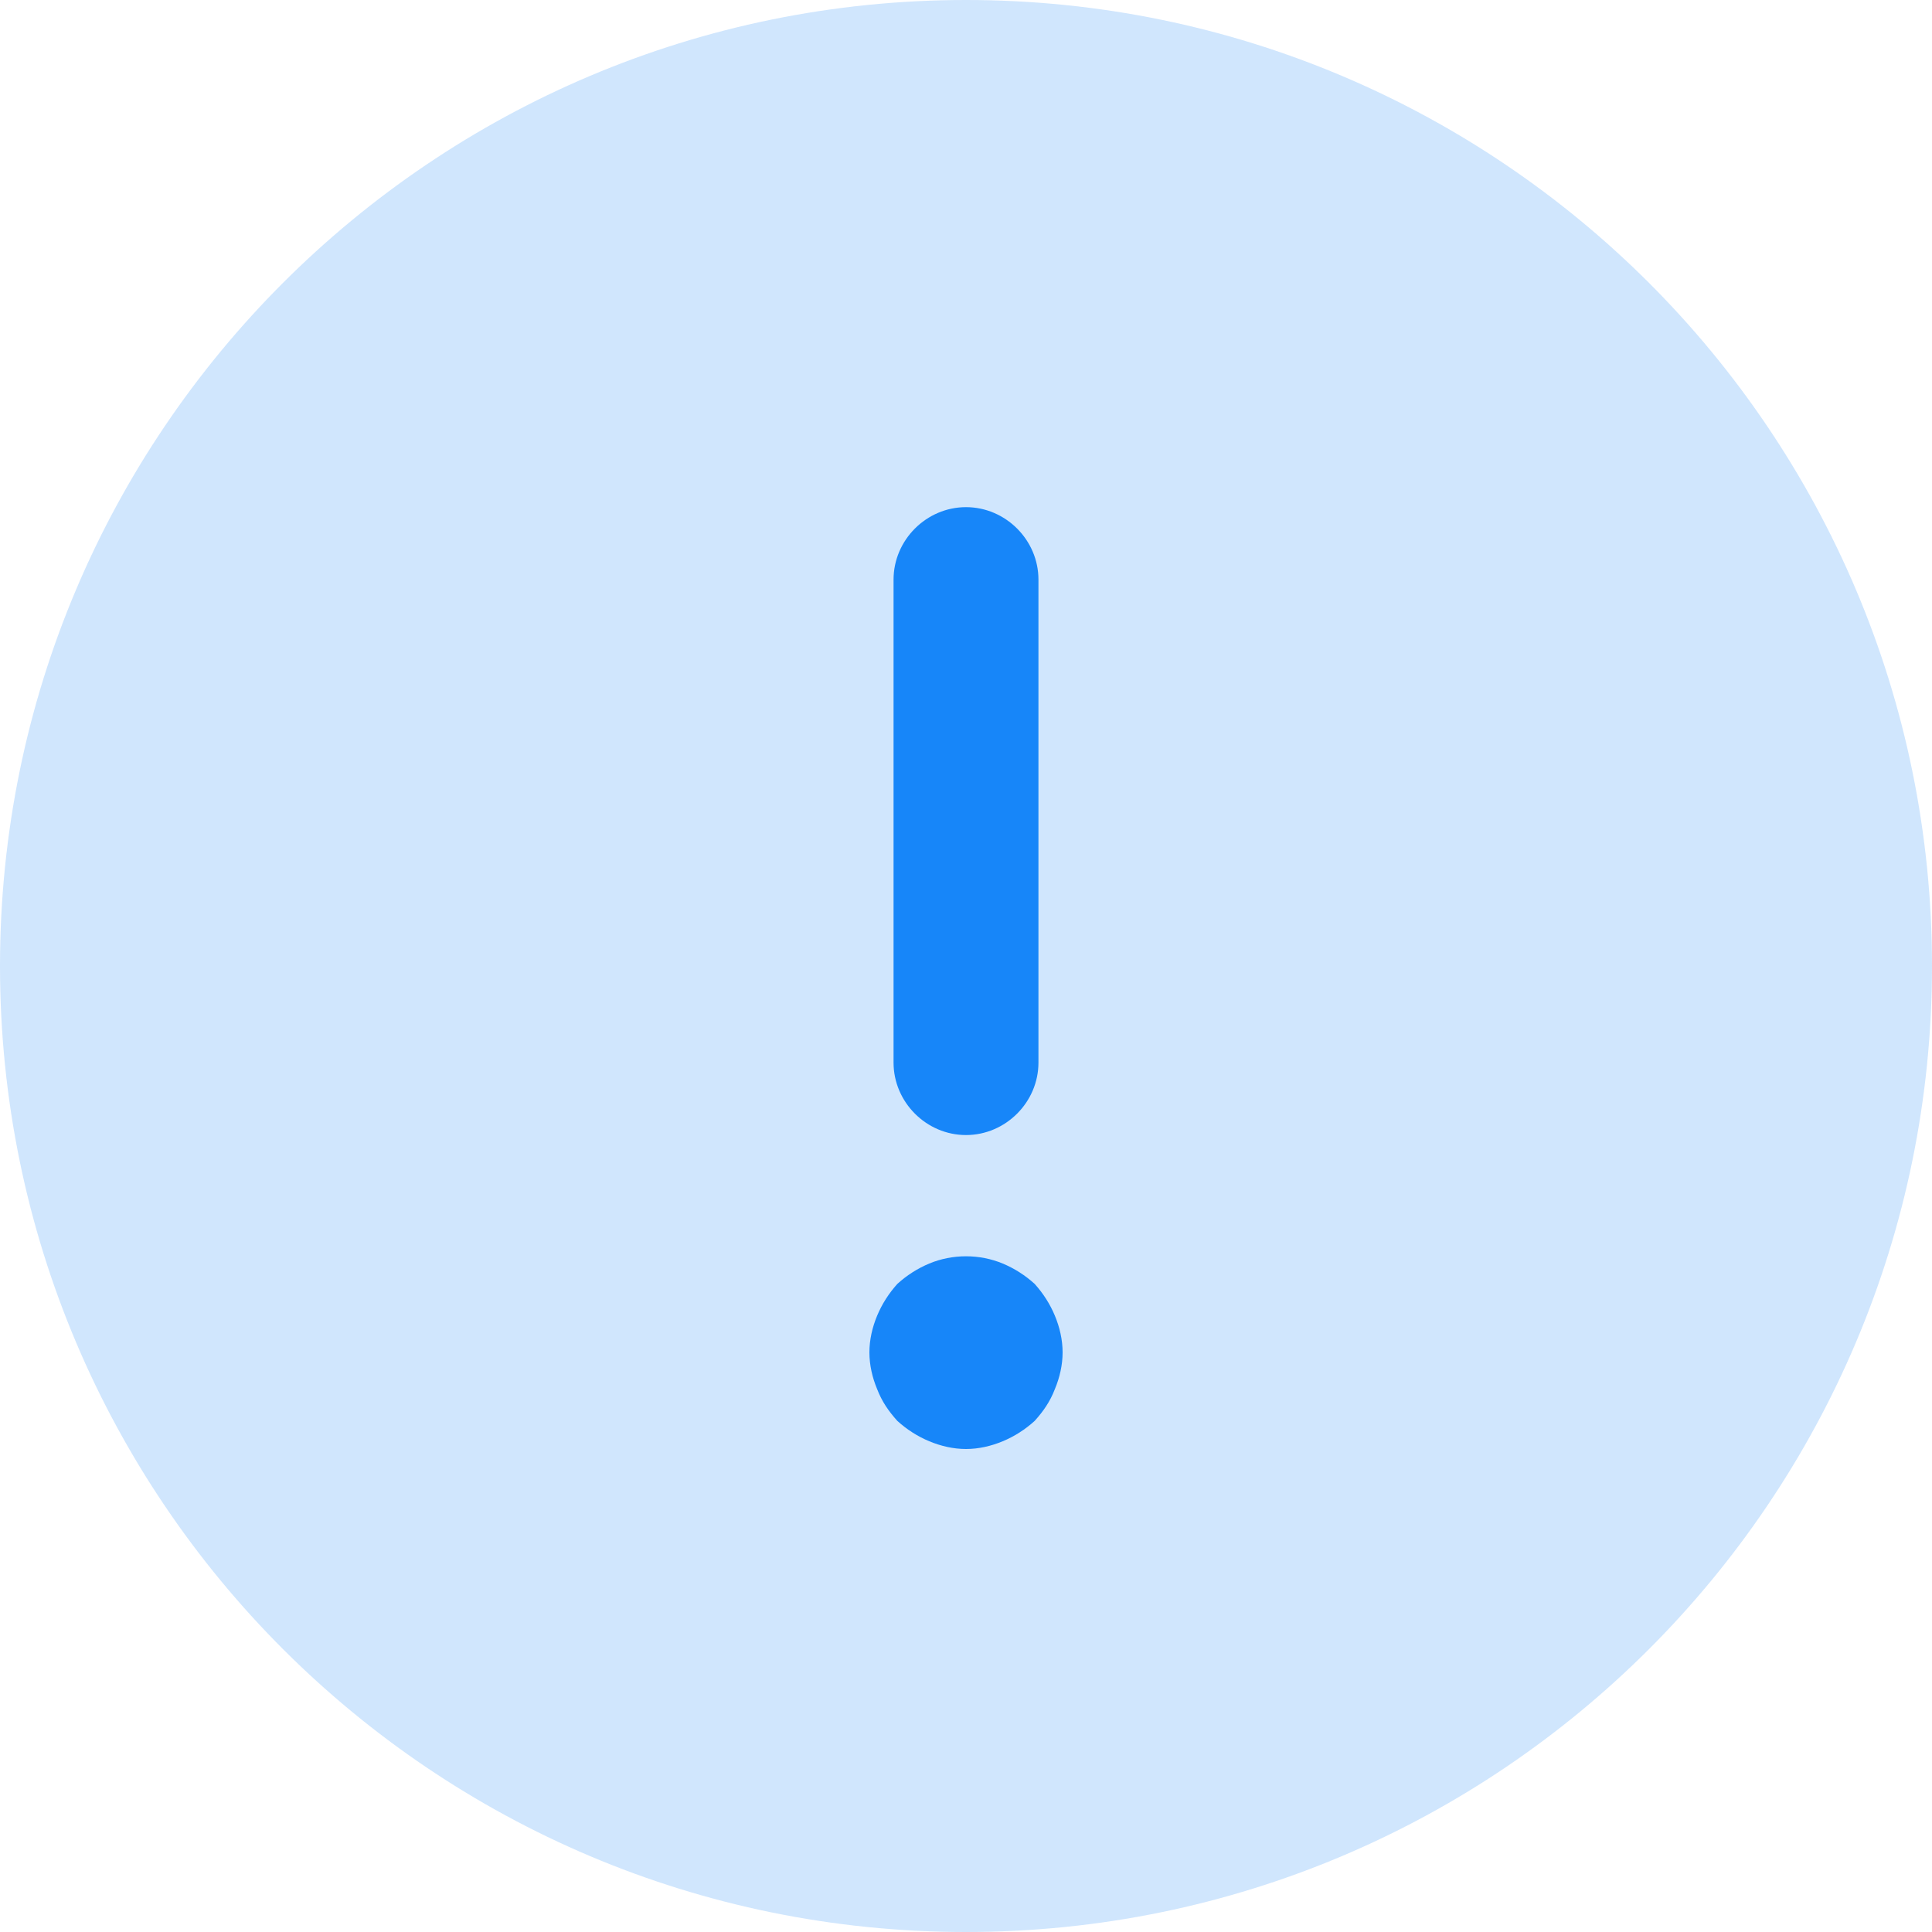 <svg width="14" height="14" viewBox="0 0 14 14" fill="none" xmlns="http://www.w3.org/2000/svg">
<path opacity="0.2" d="M7 14C10.866 14 14 10.866 14 7C14 3.134 10.866 0 7 0C3.134 0 0 3.134 0 7C0 10.866 3.134 14 7 14Z" fill="#1786F9"/>
<path d="M7 8.225C7.287 8.225 7.525 7.987 7.525 7.7V4.2C7.525 3.913 7.287 3.675 7 3.675C6.713 3.675 6.475 3.913 6.475 4.2V7.7C6.475 7.987 6.713 8.225 7 8.225Z" fill="#1786F9"/>
<path d="M7.644 9.534C7.609 9.45 7.56 9.373 7.497 9.303C7.427 9.24 7.35 9.191 7.266 9.156C7.098 9.086 6.902 9.086 6.734 9.156C6.65 9.191 6.573 9.24 6.503 9.303C6.44 9.373 6.391 9.45 6.356 9.534C6.321 9.618 6.3 9.709 6.3 9.8C6.3 9.891 6.321 9.982 6.356 10.066C6.391 10.157 6.44 10.227 6.503 10.297C6.573 10.36 6.65 10.409 6.734 10.444C6.818 10.479 6.909 10.5 7 10.5C7.091 10.5 7.182 10.479 7.266 10.444C7.35 10.409 7.427 10.36 7.497 10.297C7.56 10.227 7.609 10.157 7.644 10.066C7.679 9.982 7.7 9.891 7.7 9.8C7.7 9.709 7.679 9.618 7.644 9.534Z" fill="#1786F9"/>
</svg>
